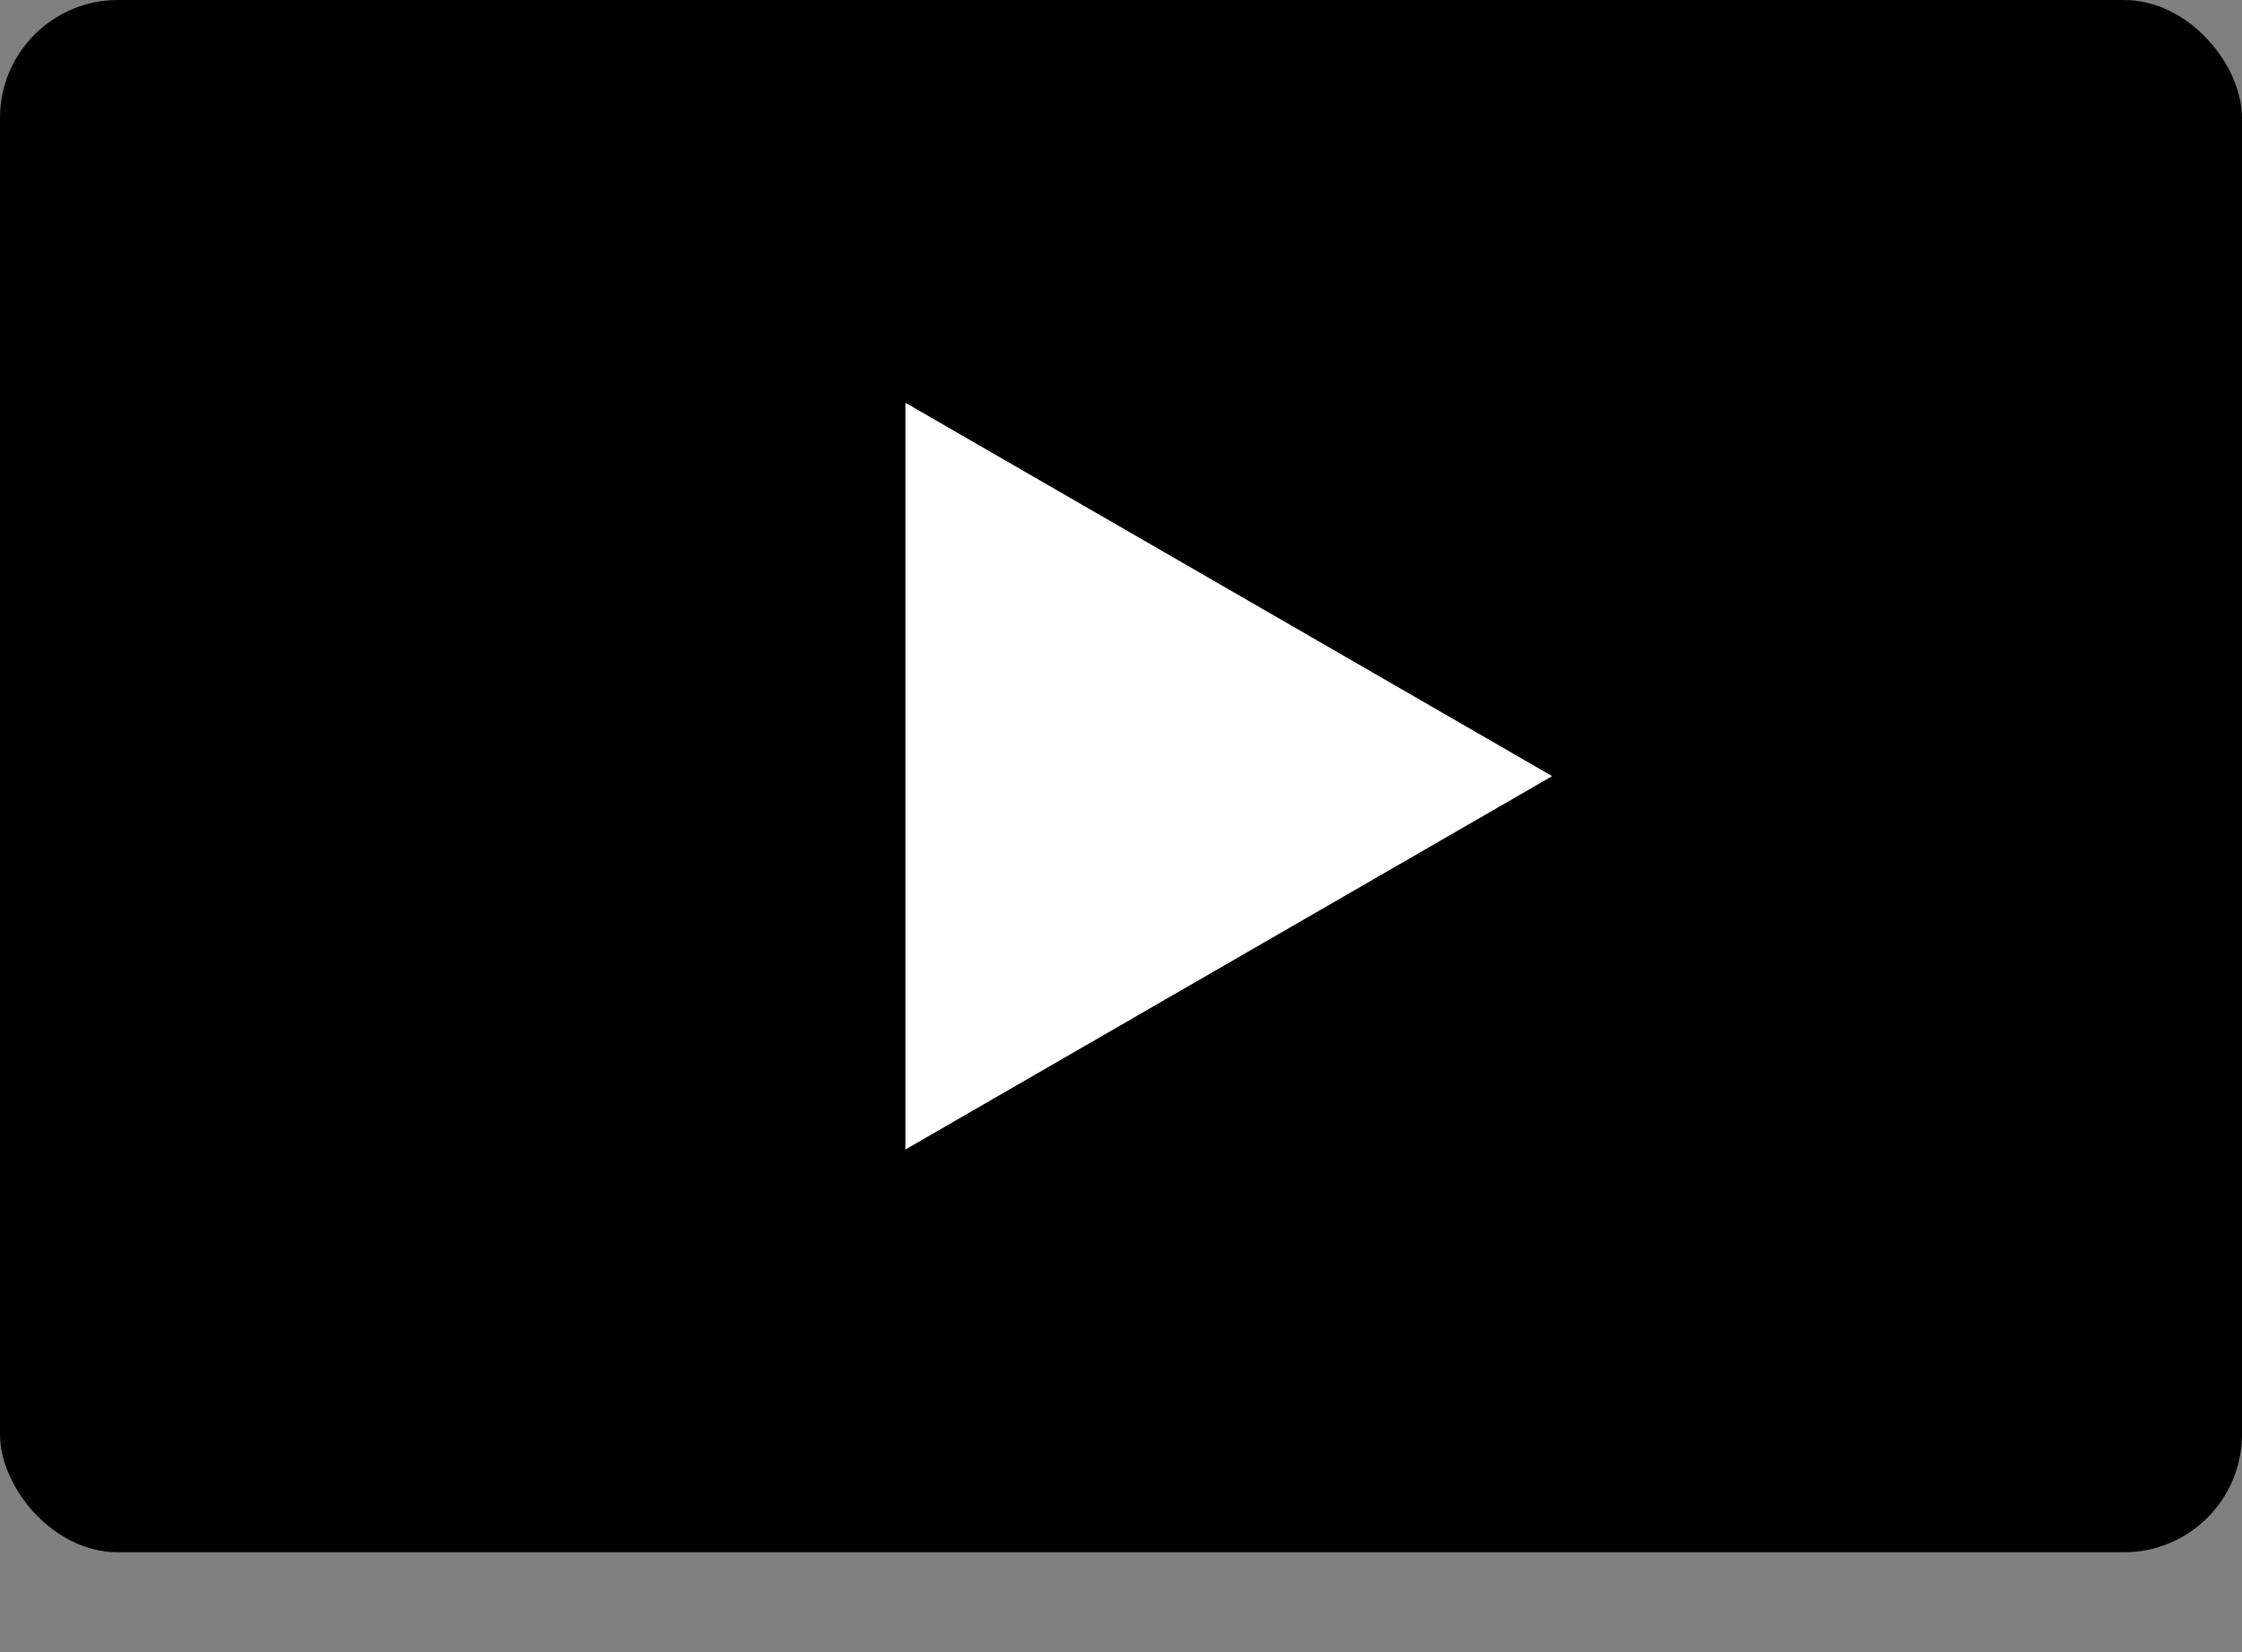 <svg width="19" height="14" viewBox="0 0 19 14" fill="none" xmlns="http://www.w3.org/2000/svg">
<rect x="0" y="0" width="19" height="14" fill="#808080" stroke="none"/>
<rect width="19" height="13.154" rx="1" fill="black"/>
<path d="M13.154 6.577L7.673 3.413L7.673 9.741L13.154 6.577Z" fill="white"/>
</svg>
